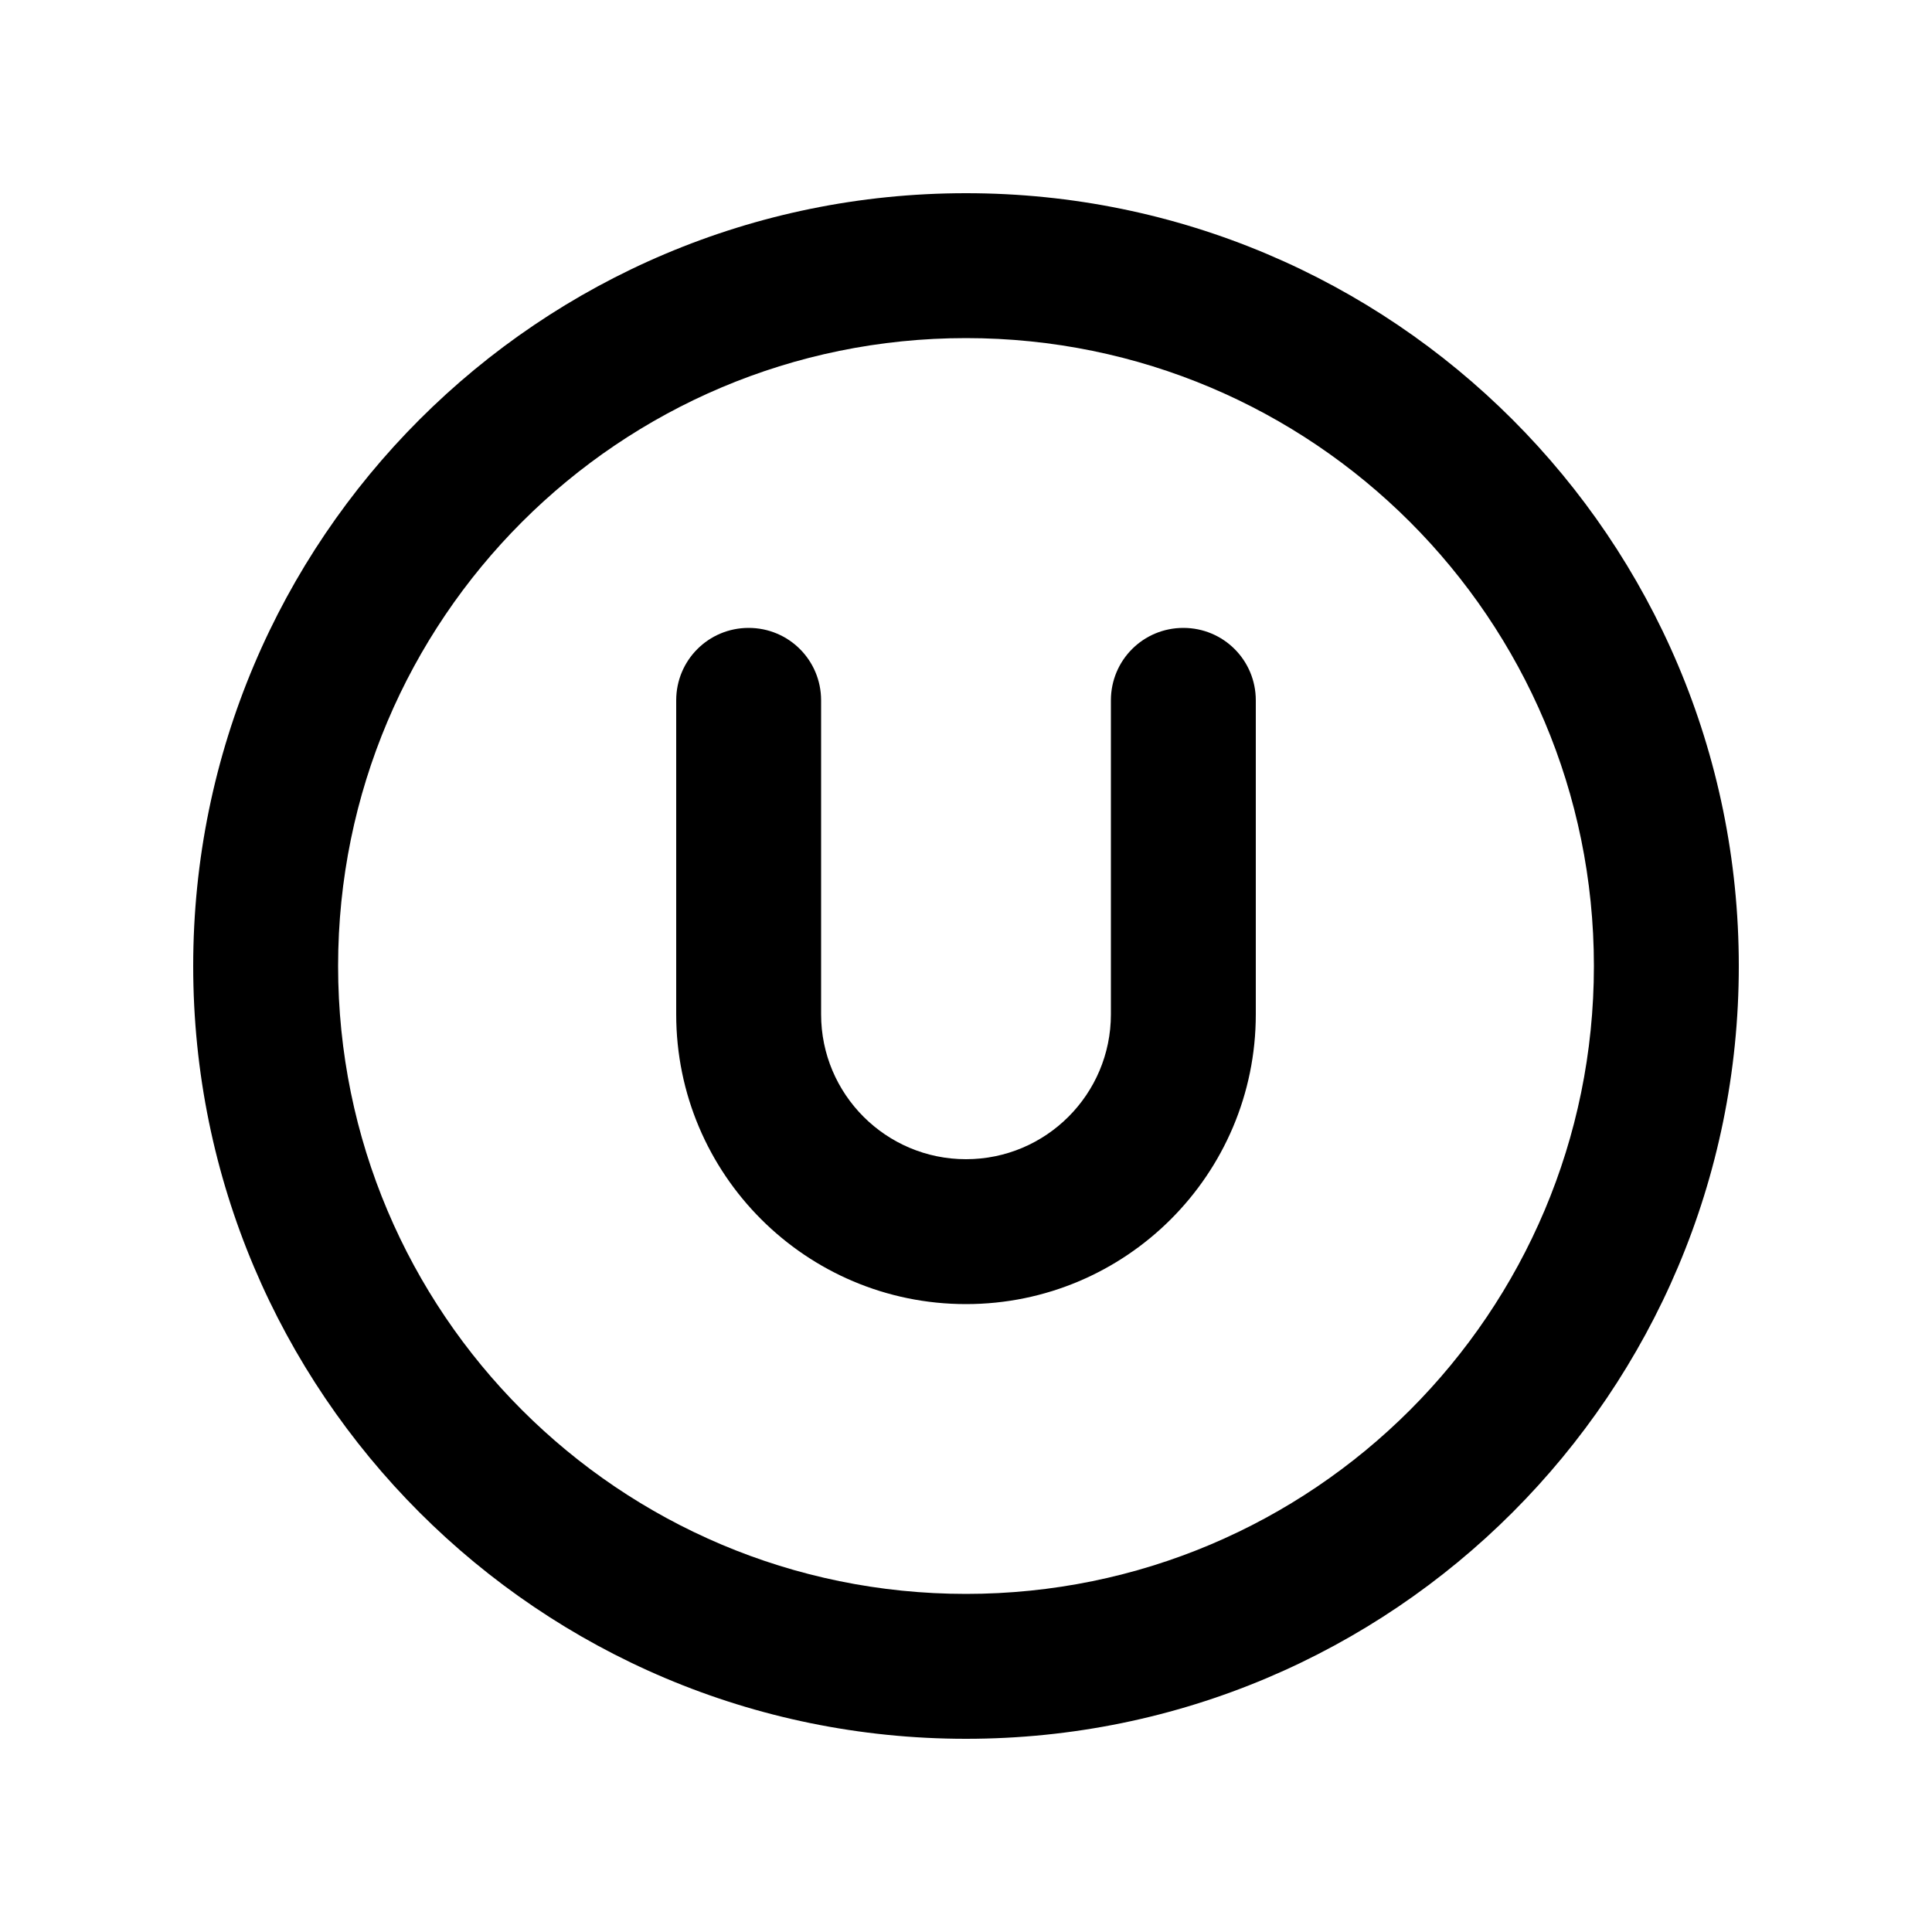 <svg xmlns="http://www.w3.org/2000/svg" viewBox="0 0 640 640"><!--! Font Awesome Pro 7.1.0 by @fontawesome - https://fontawesome.com License - https://fontawesome.com/license (Commercial License) Copyright 2025 Fonticons, Inc. --><path fill="currentColor" d="M320 112C434.9 112 528 205.1 528 320C528 434.9 434.9 528 320 528C205.1 528 112 434.9 112 320C112 205.1 205.1 112 320 112zM320 576C461.4 576 576 461.4 576 320C576 178.6 461.4 64 320 64C178.6 64 64 178.6 64 320C64 461.4 178.6 576 320 576zM272 232C272 218.7 261.3 208 248 208C234.7 208 224 218.7 224 232L224 336C224 389 267 432 320 432C373 432 416 389 416 336L416 232C416 218.7 405.3 208 392 208C378.7 208 368 218.7 368 232L368 336C368 362.5 346.5 384 320 384C293.5 384 272 362.5 272 336L272 232z"/></svg>